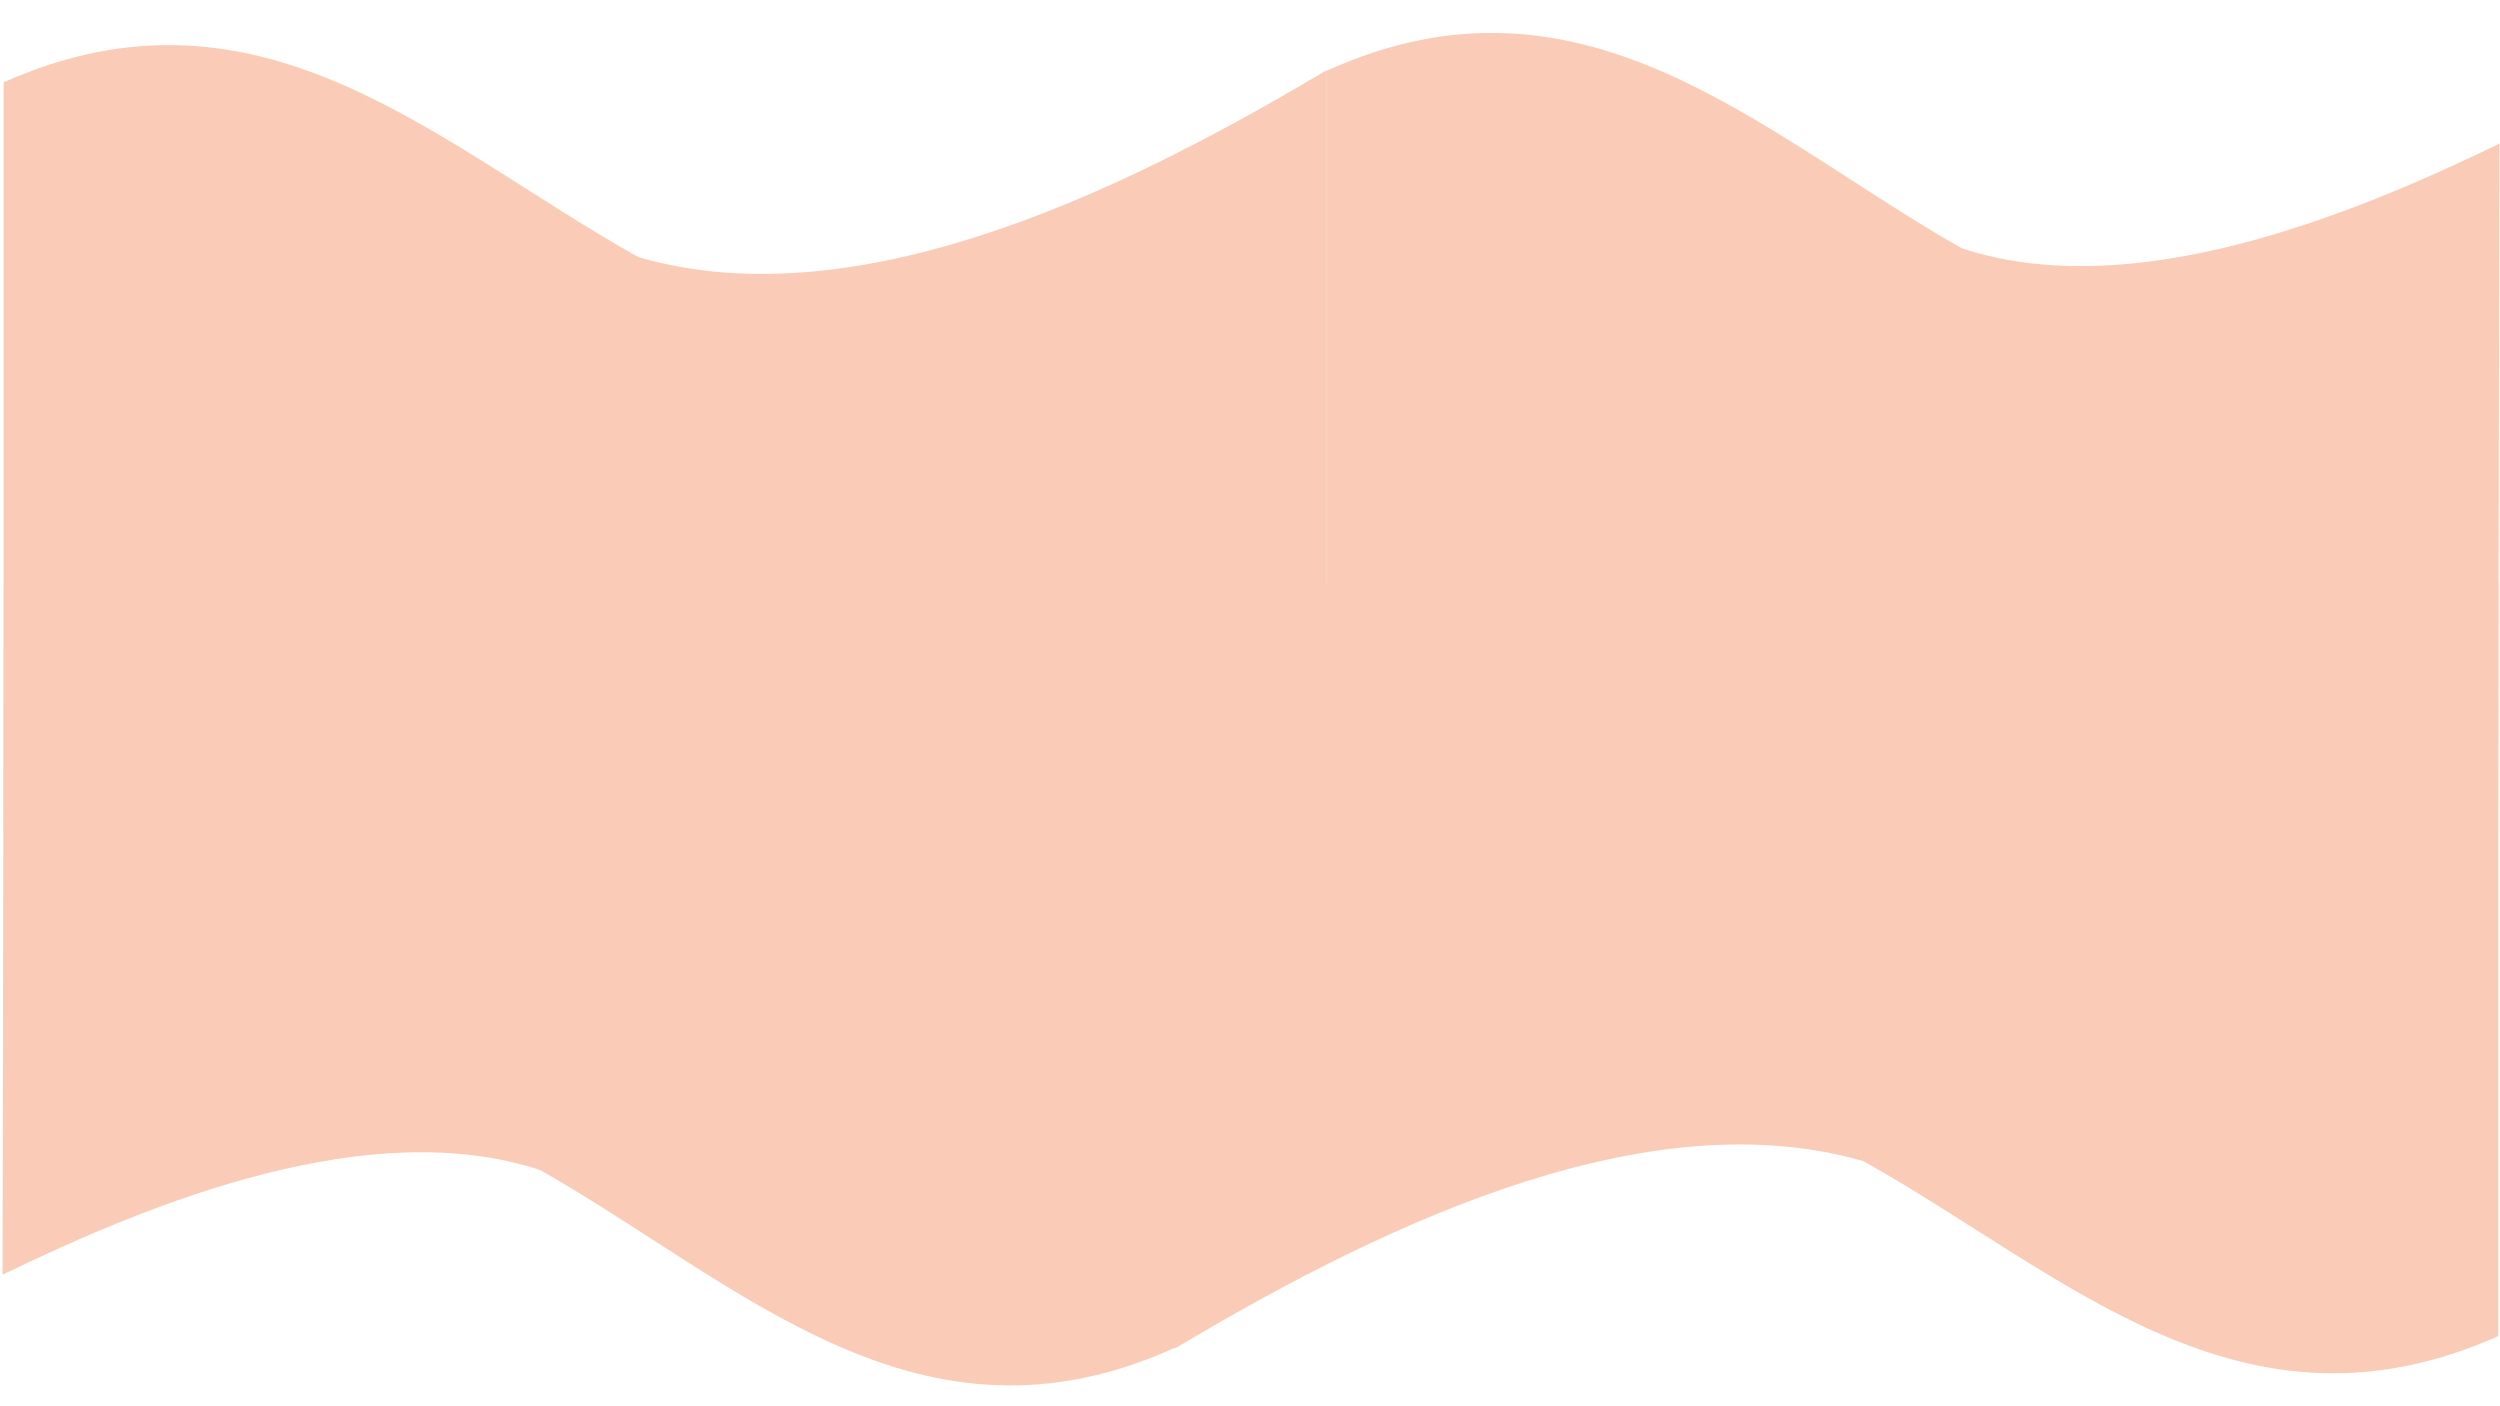 <?xml version="1.0" encoding="utf-8"?>
<!-- Generator: Adobe Illustrator 26.0.3, SVG Export Plug-In . SVG Version: 6.00 Build 0)  -->
<svg version="1.1" id="Calque_1" xmlns="http://www.w3.org/2000/svg" xmlns:xlink="http://www.w3.org/1999/xlink" x="0px" y="0px"
	 viewBox="0 0 1366 768" style="enable-background:new 0 0 1366 768;" xml:space="preserve">
<style type="text/css">
	.st0{fill:#FACBB6;}
</style>
<g>
	<g>
		<path class="st0" d="M725,38.3v417.18H2V44.98c140.62-62.67,236.72,33.93,346.81,95.54C473.29,176.7,624.66,97.87,725,38.3z"/>
		<path class="st0" d="M1364.97,455.43H724.99V38.64c140.35-63.76,237.47,34.87,346.81,97c93.18,30.79,212.41-17.6,293.86-57.14"/>
	</g>
	<g>
		<path class="st0" d="M642.04,736.7V319.52h723v410.51c-140.62,62.67-236.72-33.93-346.81-95.54
			C893.75,598.3,742.38,677.13,642.04,736.7z"/>
		<path class="st0" d="M2.07,319.57h639.98v416.78c-140.35,63.76-237.47-34.87-346.81-97c-93.18-30.79-212.41,17.6-293.86,57.14"/>
	</g>
</g>
</svg>
